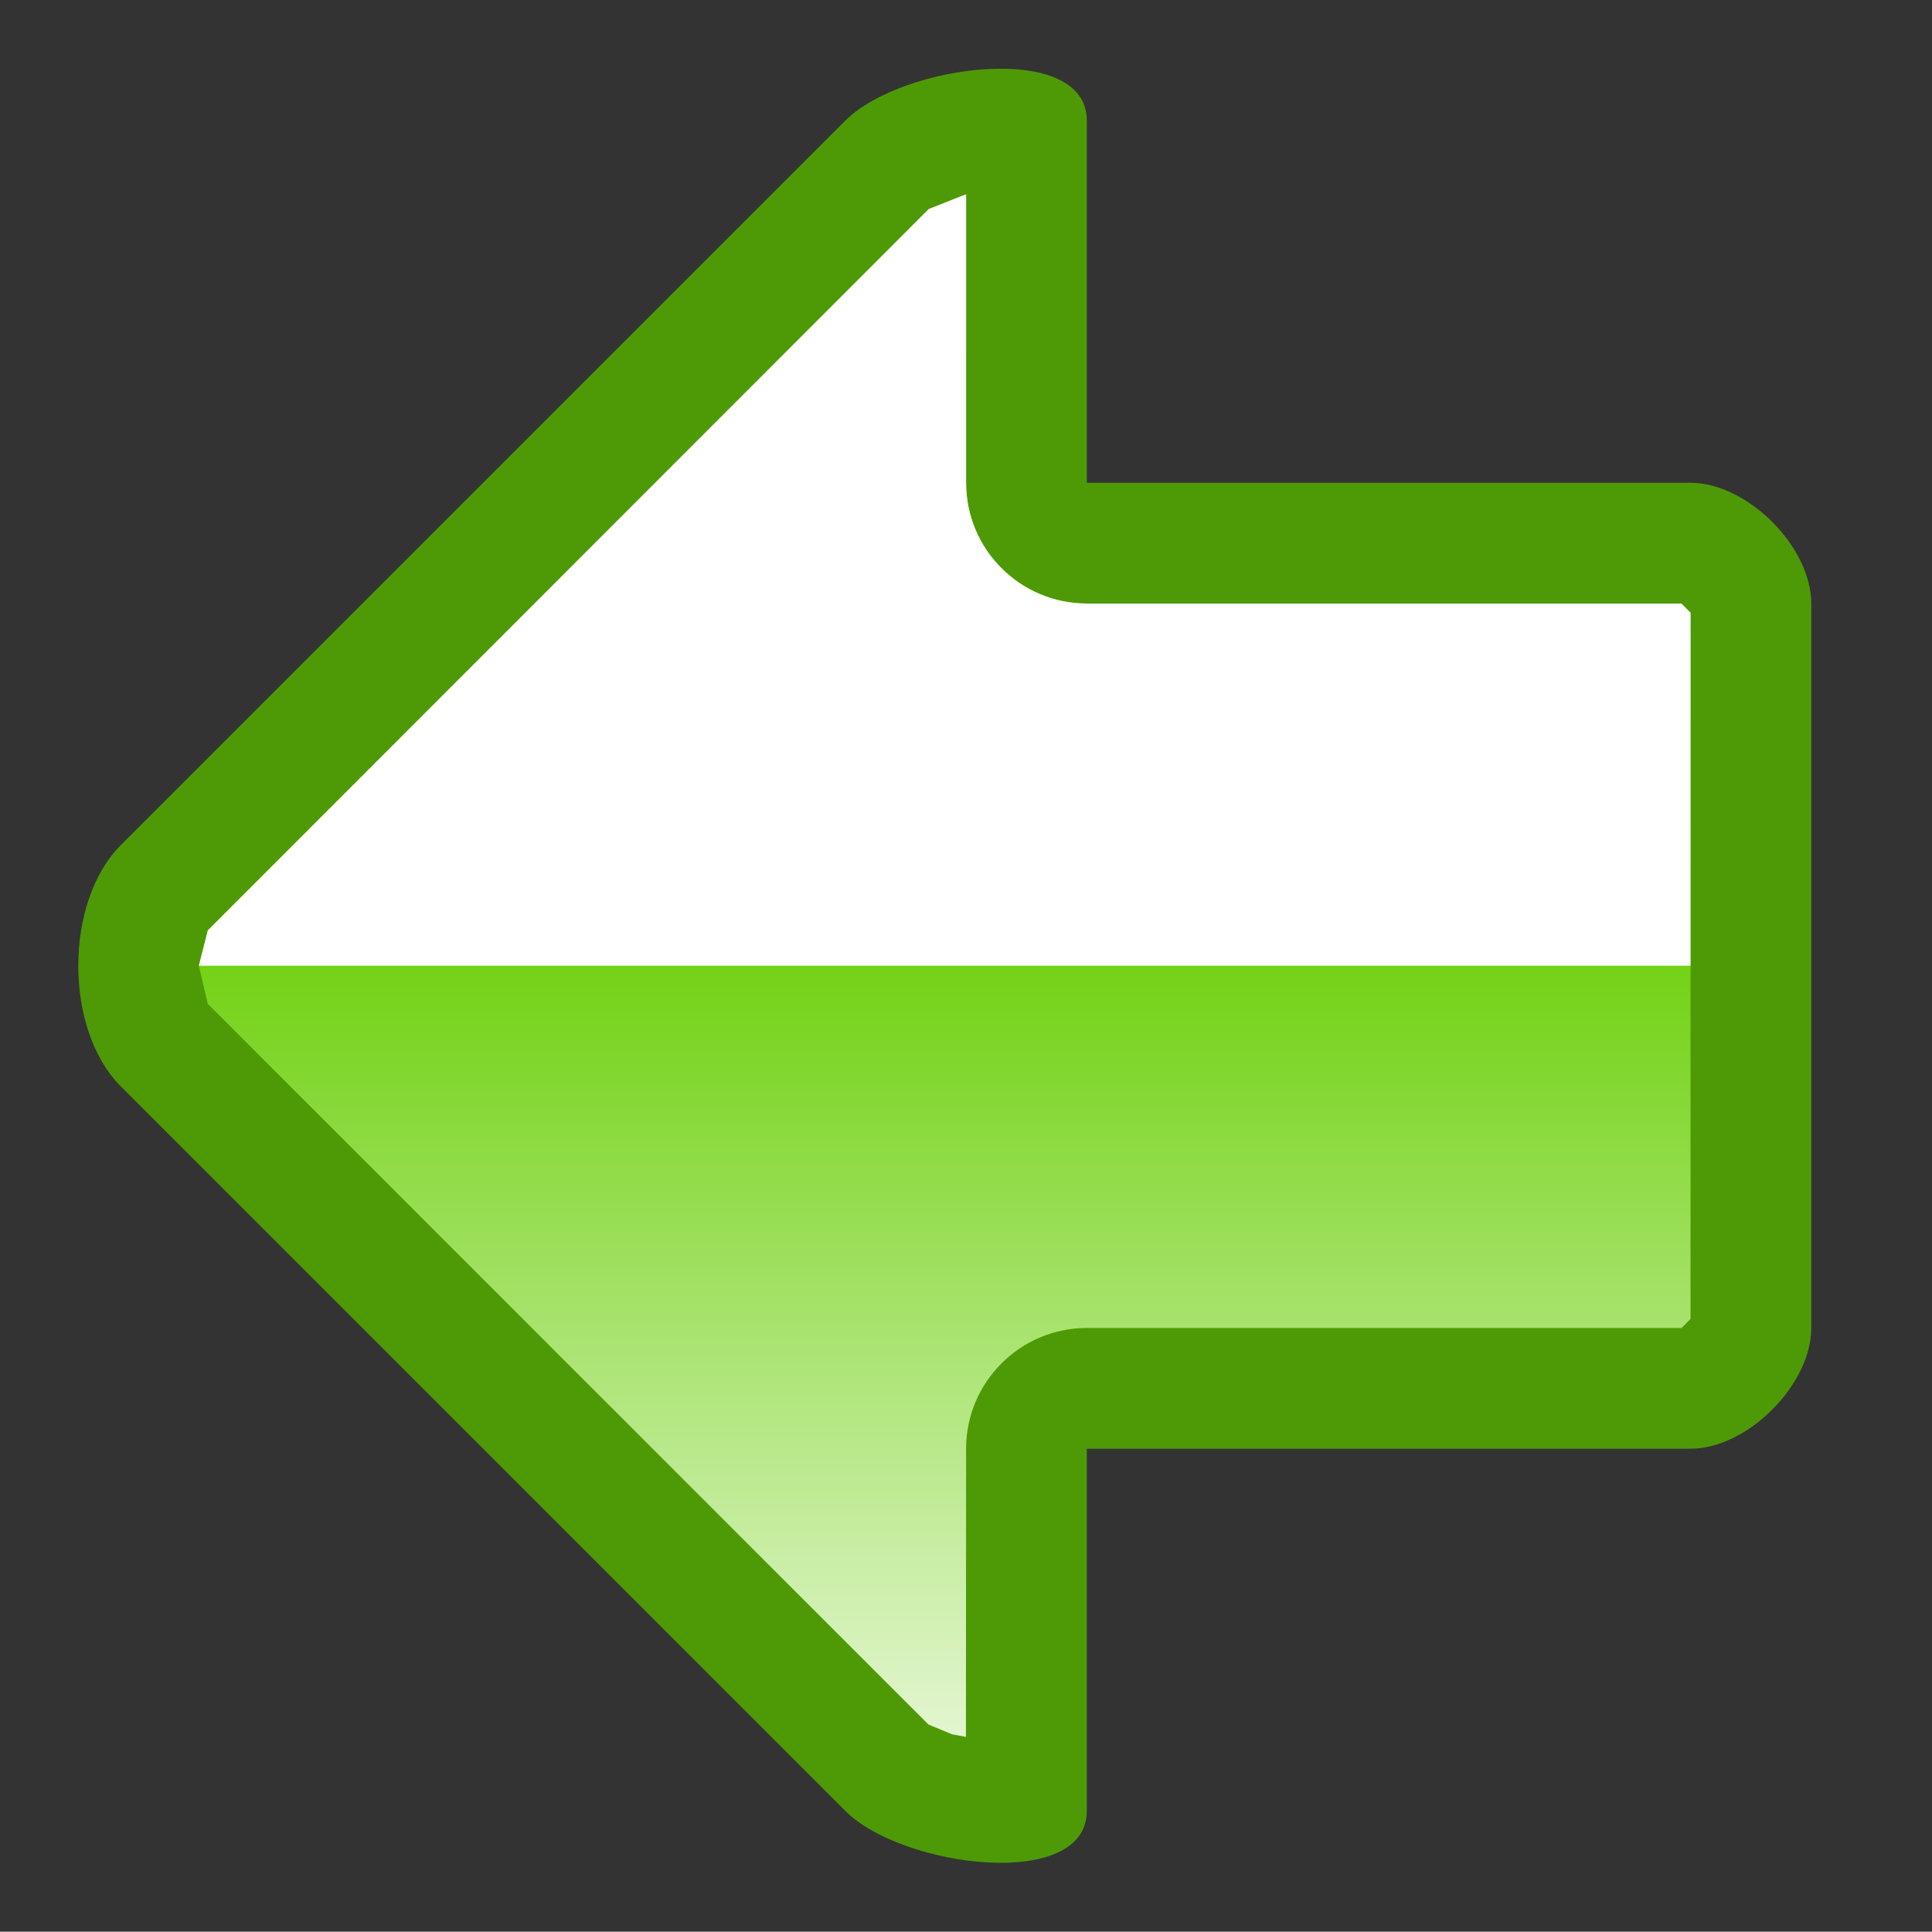 <?xml version="1.0" encoding="UTF-8" standalone="no"?>
<!--Generator: Xara Designer (www.xara.com), SVG filter version: 6.0.0.4-->

<svg
   xmlns:dc="http://purl.org/dc/elements/1.1/"
   xmlns:cc="http://creativecommons.org/ns#"
   xmlns:rdf="http://www.w3.org/1999/02/22-rdf-syntax-ns#"
   xmlns:svg="http://www.w3.org/2000/svg"
   xmlns="http://www.w3.org/2000/svg"
   xmlns:sodipodi="http://sodipodi.sourceforge.net/DTD/sodipodi-0.dtd"
   xmlns:inkscape="http://www.inkscape.org/namespaces/inkscape"
   version="1.1"
   overflow="visible"
   width="12.001pt"
   height="11.999pt"
   viewBox="0 0 12.001 11.999"
   id="svg2"
   inkscape:version="0.91 r13725"
   sodipodi:docname="back.svg"
   style="overflow:visible;fill-rule:evenodd;stroke-width:0.501;stroke-linejoin:bevel">
  <rect x="0" y="0" width="12.001" height="11.999" fill="#333333" stroke="none"/>
  <sodipodi:namedview
     pagecolor="#ffffff"
     bordercolor="#666666"
     borderopacity="1"
     objecttolerance="10"
     gridtolerance="10"
     guidetolerance="10"
     inkscape:pageopacity="0"
     inkscape:pageshadow="2"
     inkscape:window-width="640"
     inkscape:window-height="480"
     id="namedview33"
     showgrid="false"
     fit-margin-top="0"
     fit-margin-left="0"
     fit-margin-right="0"
     fit-margin-bottom="0"
     inkscape:zoom="5.074358"
     inkscape:cx="1.401384"
     inkscape:cy="5.9370427"
     inkscape:window-x="0"
     inkscape:window-y="0"
     inkscape:window-maximized="0"
     inkscape:current-layer="svg2" />
  <defs
     id="defs4">
    <linearGradient
       id="LinearGradient"
       gradientUnits="userSpaceOnUse"
       x1="0"
       y1="0"
       x2="0"
       y2="-12"
       gradientTransform="translate(467.32,623.319)">
      <stop
         offset="0"
         stop-color="#ffffff"
         id="stop7" />
      <stop
         offset="0.5"
         stop-color="#73d216"
         id="stop9" />
      <stop
         offset="1"
         stop-color="#ffffff"
         id="stop11" />
    </linearGradient>
    <linearGradient
       id="LinearGradient_1"
       gradientUnits="userSpaceOnUse"
       x1="0"
       y1="0"
       x2="0"
       y2="6"
       gradientTransform="translate(467.32,617.319)">
      <stop
         offset="0"
         stop-color="#333333"
         id="stop14" />
      <stop
         offset="1"
         stop-color="#ffffff"
         id="stop16" />
    </linearGradient>
  </defs>
  <g
     id="Document"
     font-size="16"
     transform="matrix(1,0,0,-1,-467.319,-218.573)"
     style="font-size:16px;font-family:'Times New Roman';fill:none;stroke:#000000">
    <g
       id="Spread"
       transform="translate(0,-841.891)">
      <g
         id="opaque">
        <path
           d="m 467.319,623.318 0,-11.999 12.001,0 0,11.999 -12.001,0 z"
           stroke-miterlimit="79.84"
           id="path21"
           inkscape:connector-curvature="0"
           style="stroke:none;stroke-width:0.5;stroke-linejoin:miter;stroke-miterlimit:79.84;marker-start:none;marker-end:none" />
      </g>
      <g
         id="Layer 1">
        <path
           d="m 468.07,618.069 4.5,4.5 c 0.353,0.353 1.5,0.5 1.5,0 l 0,-2.25 3.75,0 c 0.353,0 0.75,-0.397 0.75,-0.75 l 0,-4.5 c 0,-0.353 -0.397,-0.75 -0.75,-0.75 l -3.75,0 0,-2.25 c 0,-0.5 -1.147,-0.353 -1.5,0 l -4.5,4.5 c -0.353,0.353 -0.353,1.147 0,1.5 z"
           stroke-miterlimit="79.84"
           id="path24"
           inkscape:connector-curvature="0"
           style="fill:#4e9a06;stroke:none;stroke-width:0.5;stroke-linejoin:round;stroke-miterlimit:79.84;marker-start:none;marker-end:none" />
        <path
           d="m 473.319,612.529 -0.086,0.016 -0.147,0.061 -4.476,4.476 -0.056,0.236 0.056,0.221 4.478,4.48 0.232,0.092 0,-1.792 c 0,-0.414 0.336,-0.75 0.75,-0.75 l 3.693,0 0.057,-0.057 0,-4.387 -0.056,-0.056 -3.694,0 c -0.414,0 -0.75,-0.337 -0.75,-0.75 l -10e-4,-1.79 z"
           stroke-miterlimit="79.84"
           id="path26"
           inkscape:connector-curvature="0"
           style="fill:url(#LinearGradient);stroke:none;stroke-width:0.75;stroke-linejoin:round;stroke-miterlimit:79.84;marker-start:none;marker-end:none" />
        <mask
           id="TranspMask">
          <rect
             x="-59.528"
             y="-84.189"
             width="714.332"
             height="1010.269"
             id="rect29"
             style="fill:url(#LinearGradient_1);stroke:none" />
        </mask>
        <path
           d="m 468.554,617.319 0.056,0.22 4.478,4.48 0.232,0.092 0,-1.792 c 0,-0.414 0.336,-0.75 0.75,-0.75 l 3.693,0 0.057,-0.057 0,-2.193 -9.266,0 z"
           stroke-miterlimit="79.84"
           mask="url(#TranspMask)"
           id="path31"
           inkscape:connector-curvature="0"
           style="fill:#ffffff;stroke:none;stroke-width:0.5;stroke-linejoin:miter;stroke-miterlimit:79.84;marker-start:none;marker-end:none" />
      </g>
    </g>
  </g>
</svg>

